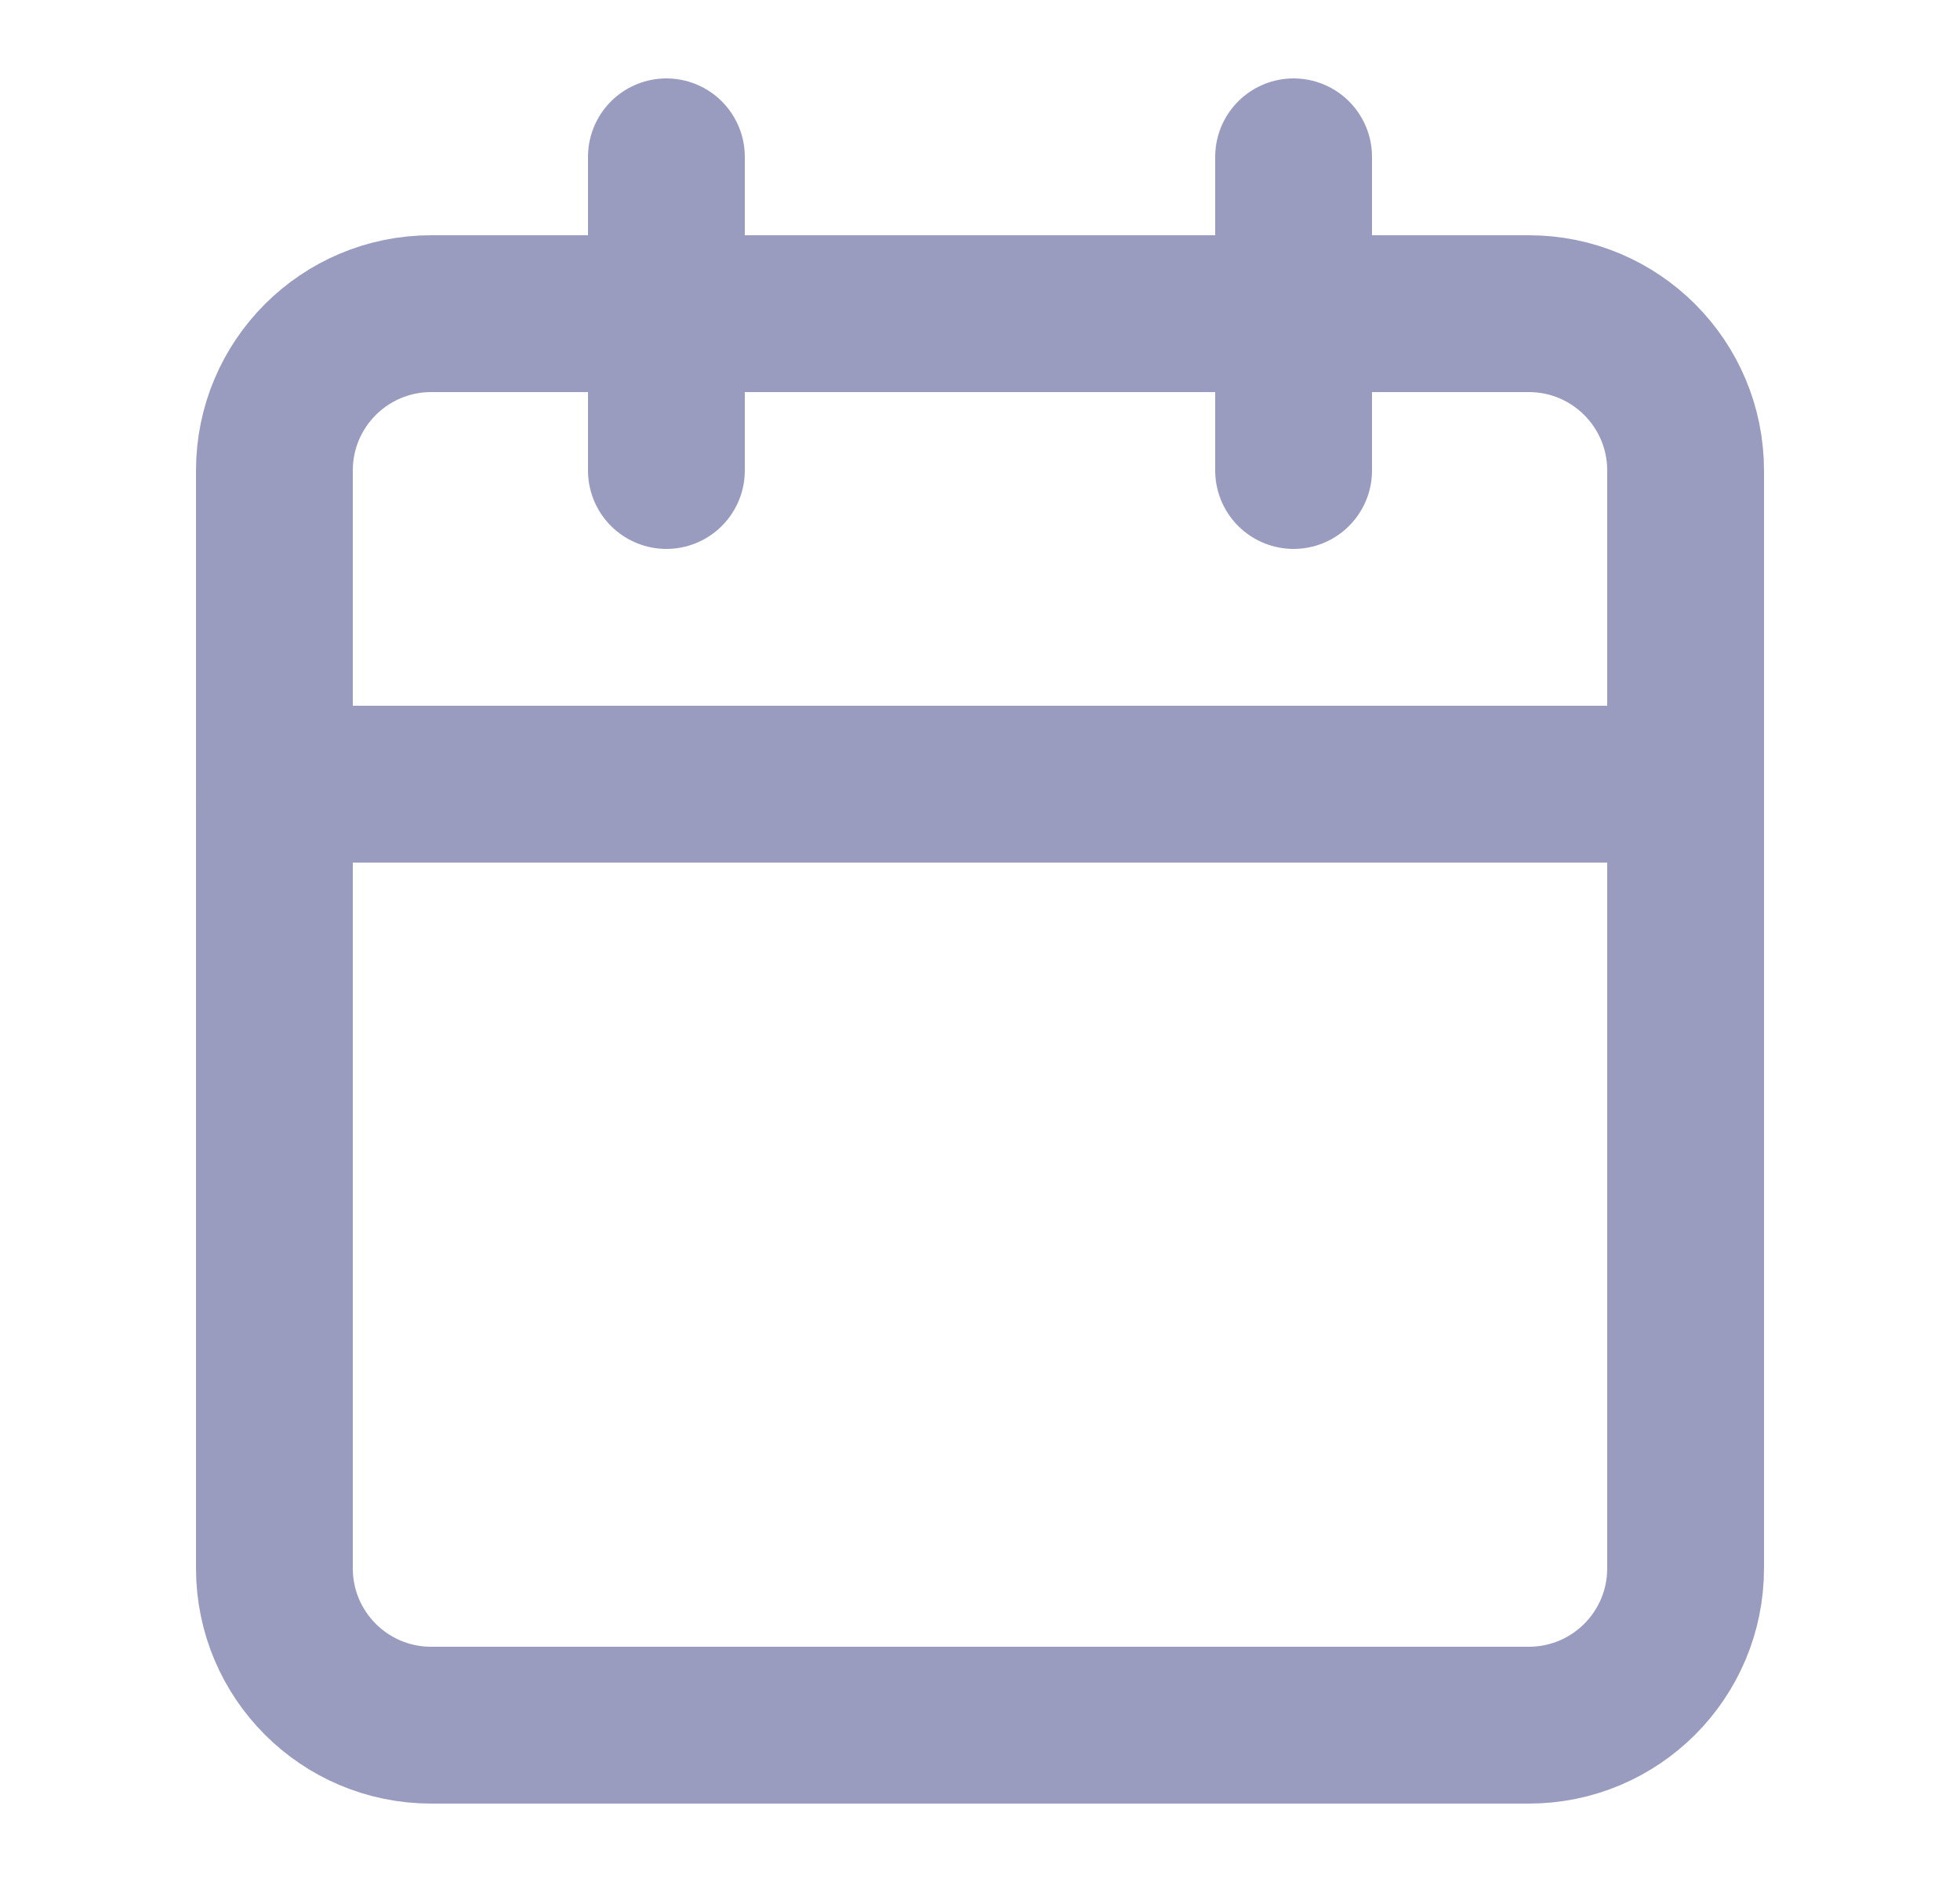 <svg width="25" height="24" viewBox="0 0 25 24" fill="none" xmlns="http://www.w3.org/2000/svg">
<path d="M19.5 4H5.5C4.395 4 3.5 4.895 3.5 6V20C3.5 21.105 4.395 22 5.5 22H19.5C20.605 22 21.5 21.105 21.5 20V6C21.5 4.895 20.605 4 19.5 4Z" stroke="#999BBF" stroke-width="2" stroke-linecap="round" stroke-linejoin="round"/>
<path d="M16.5 2V6" stroke="#999BBF" stroke-width="2" stroke-linecap="round" stroke-linejoin="round"/>
<path d="M8.5 2V6" stroke="#999BBF" stroke-width="2" stroke-linecap="round" stroke-linejoin="round"/>
<path d="M3.5 10H21.5" stroke="#999BBF" stroke-width="2" stroke-linecap="round" stroke-linejoin="round"/>
</svg>
